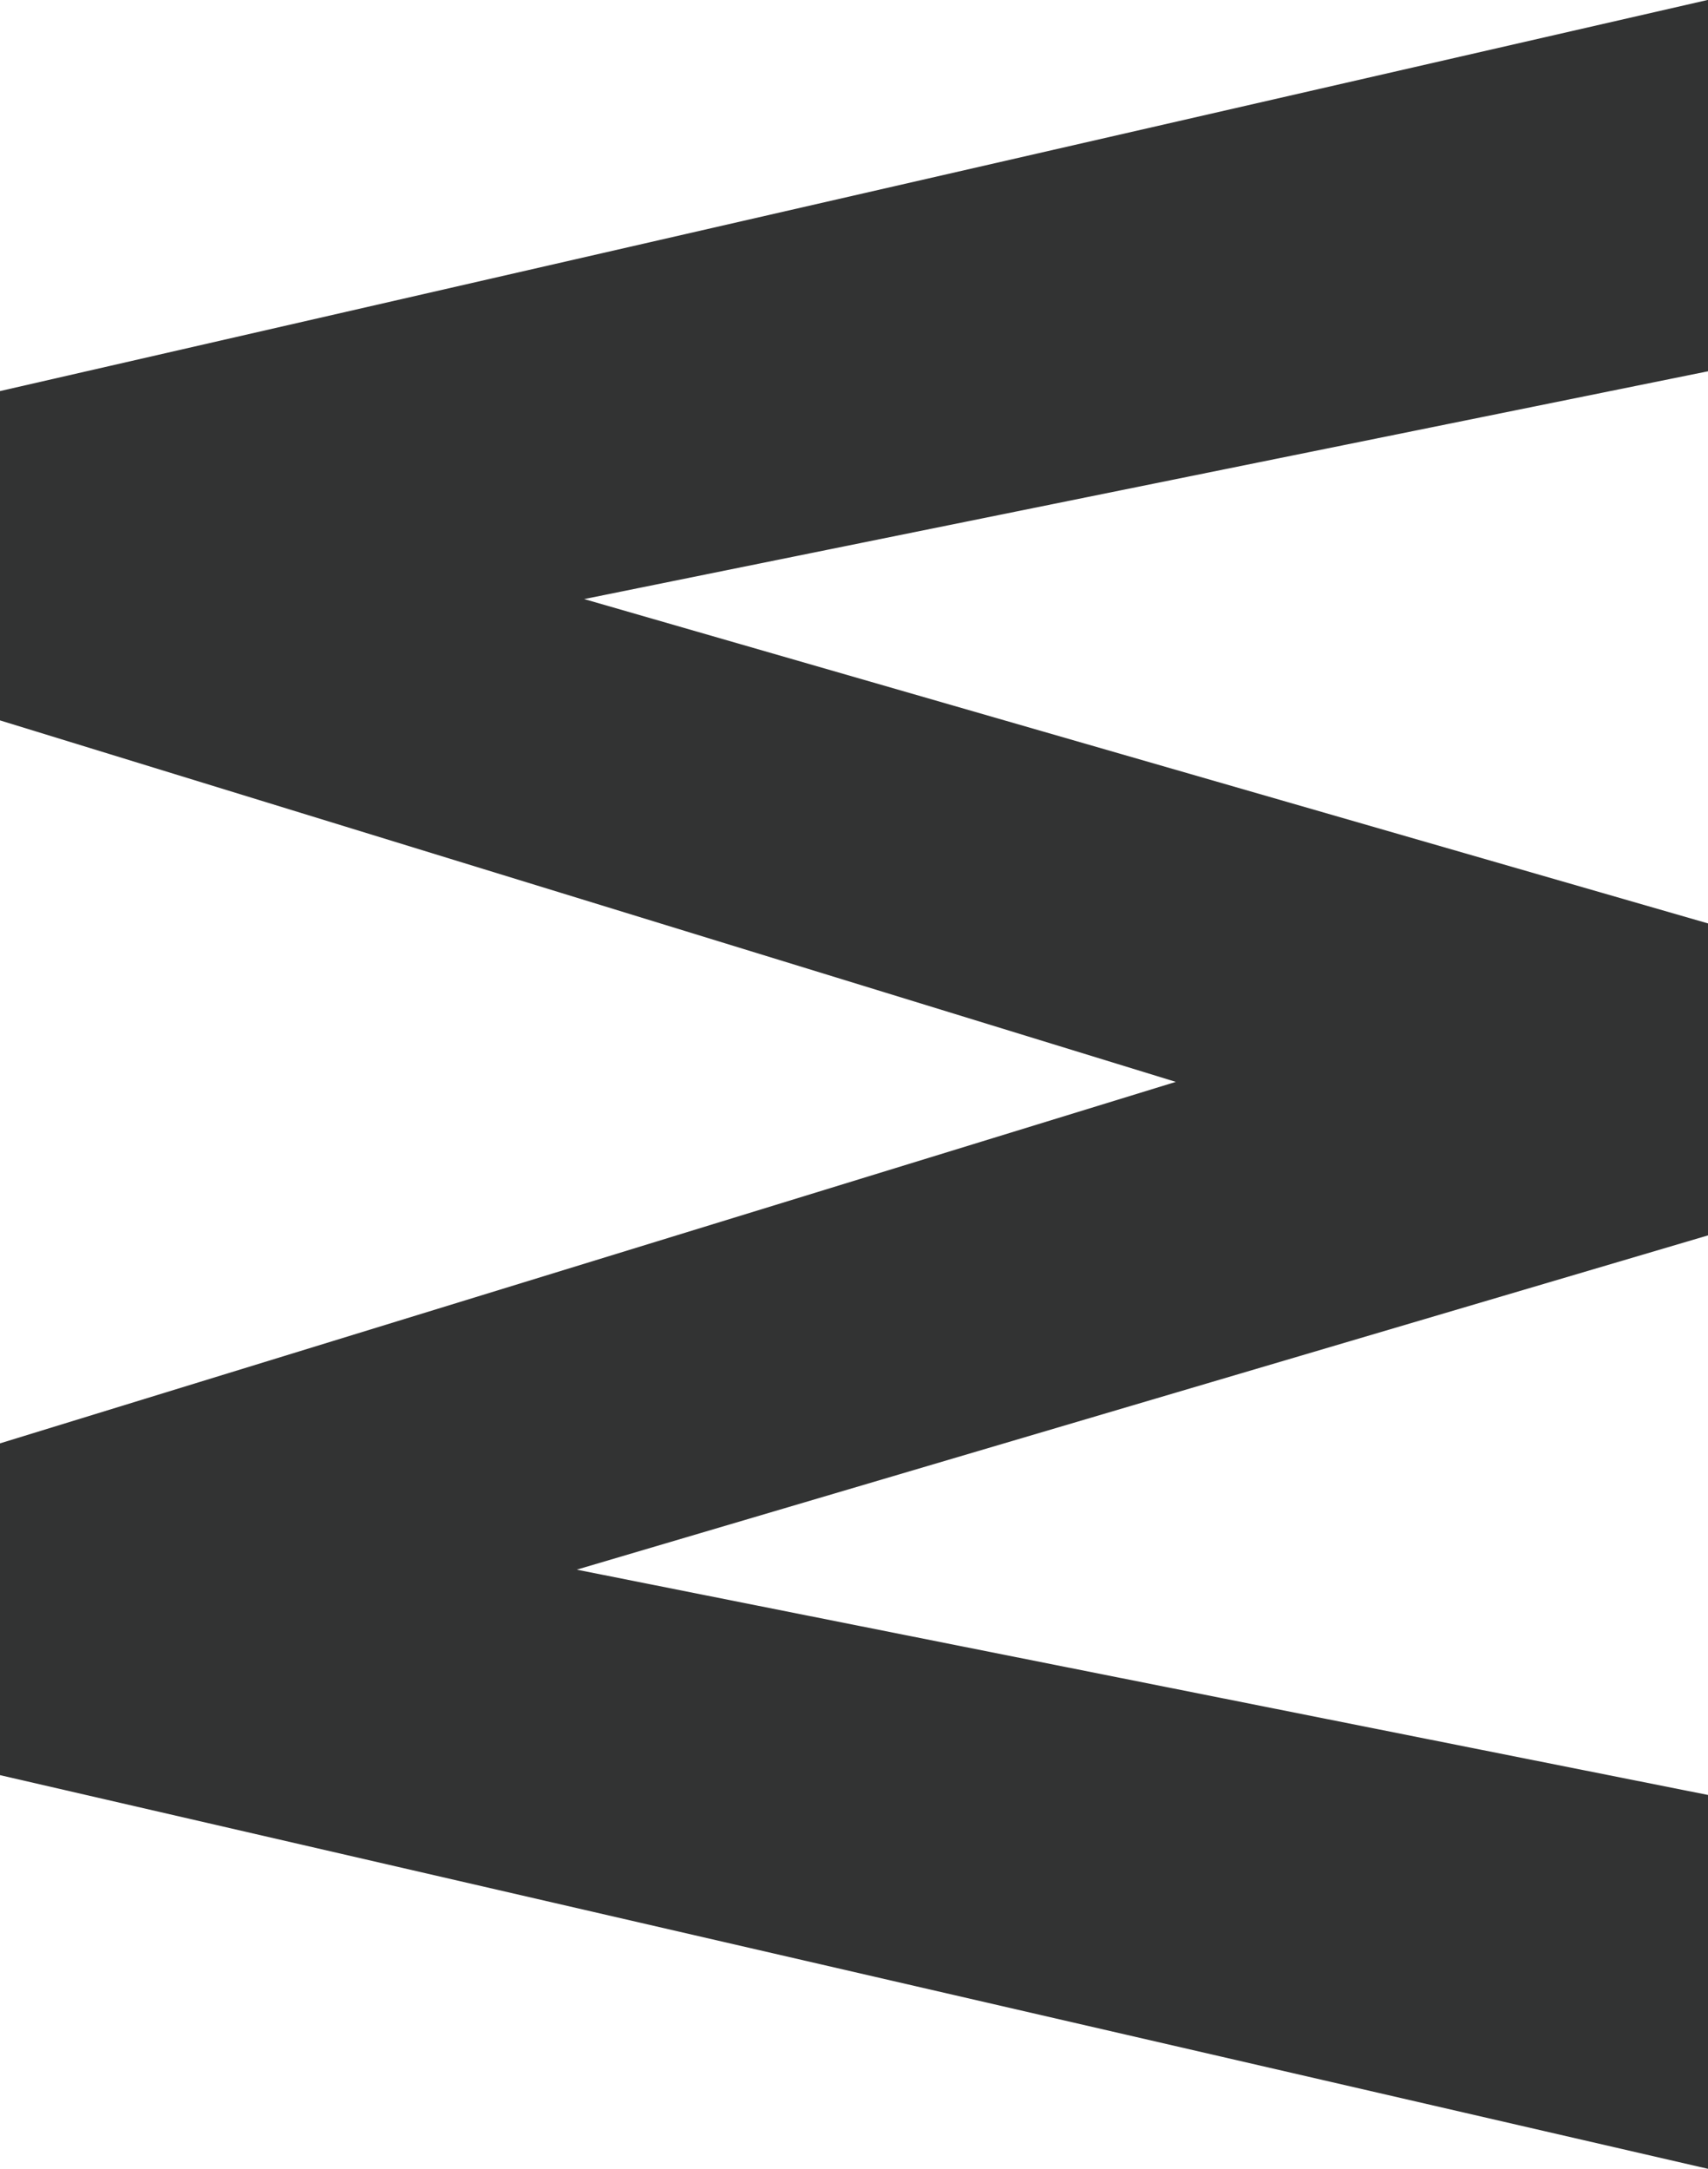 <svg id="レイヤー_1" data-name="レイヤー 1" xmlns="http://www.w3.org/2000/svg" viewBox="0 0 193 245"><defs><style>.cls-1{fill:#323333;}</style></defs><path class="cls-1" d="M132.862,122.221,0,163.058v37.481l193,44.474V202.777L65.172,177.324,193,139.562v-35.243L66.011,67.678,193,41.944V-.013L0,44.181v37.202Z"/></svg>